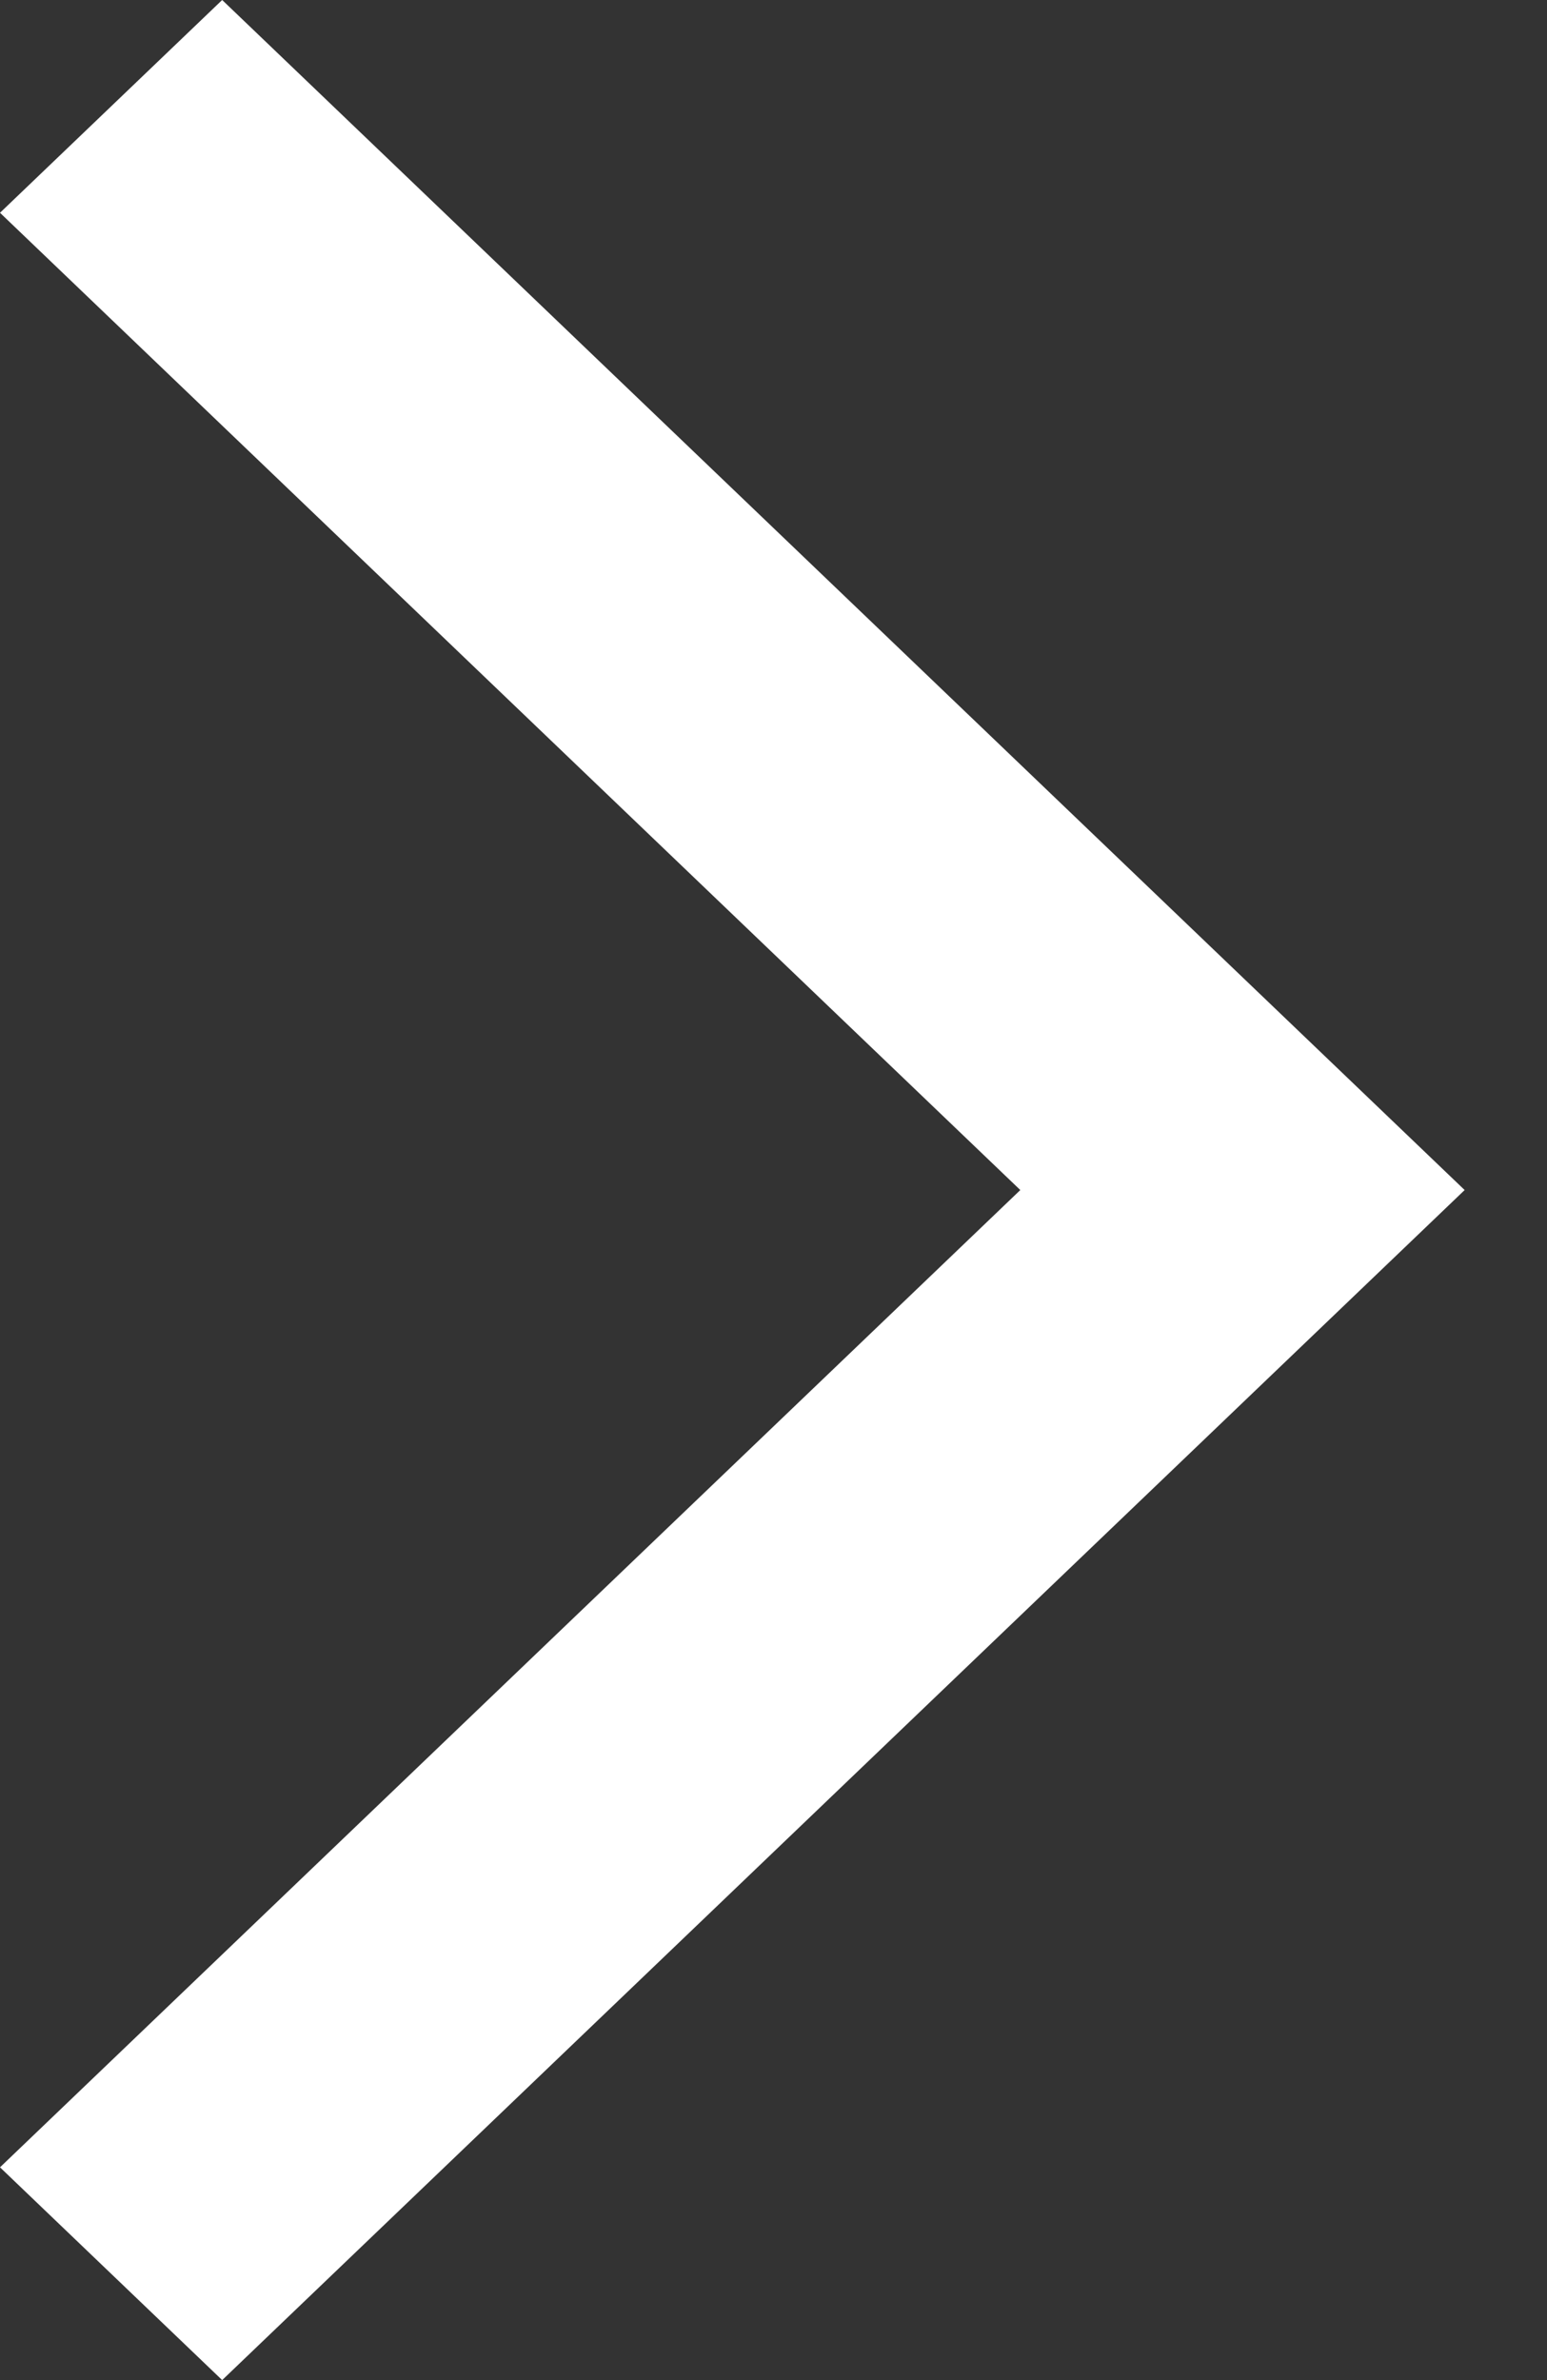<svg width="13" height="20" viewBox="0 0 13 20" fill="none" xmlns="http://www.w3.org/2000/svg">
<rect x="0" y="0" width="13" height="20" fill="#333333" stroke="none"/>
<path d="M0 18.212L1.867 20L12.308 10L1.867 0L0 1.788L8.574 10L0 18.212Z" fill="white"/>
</svg>
